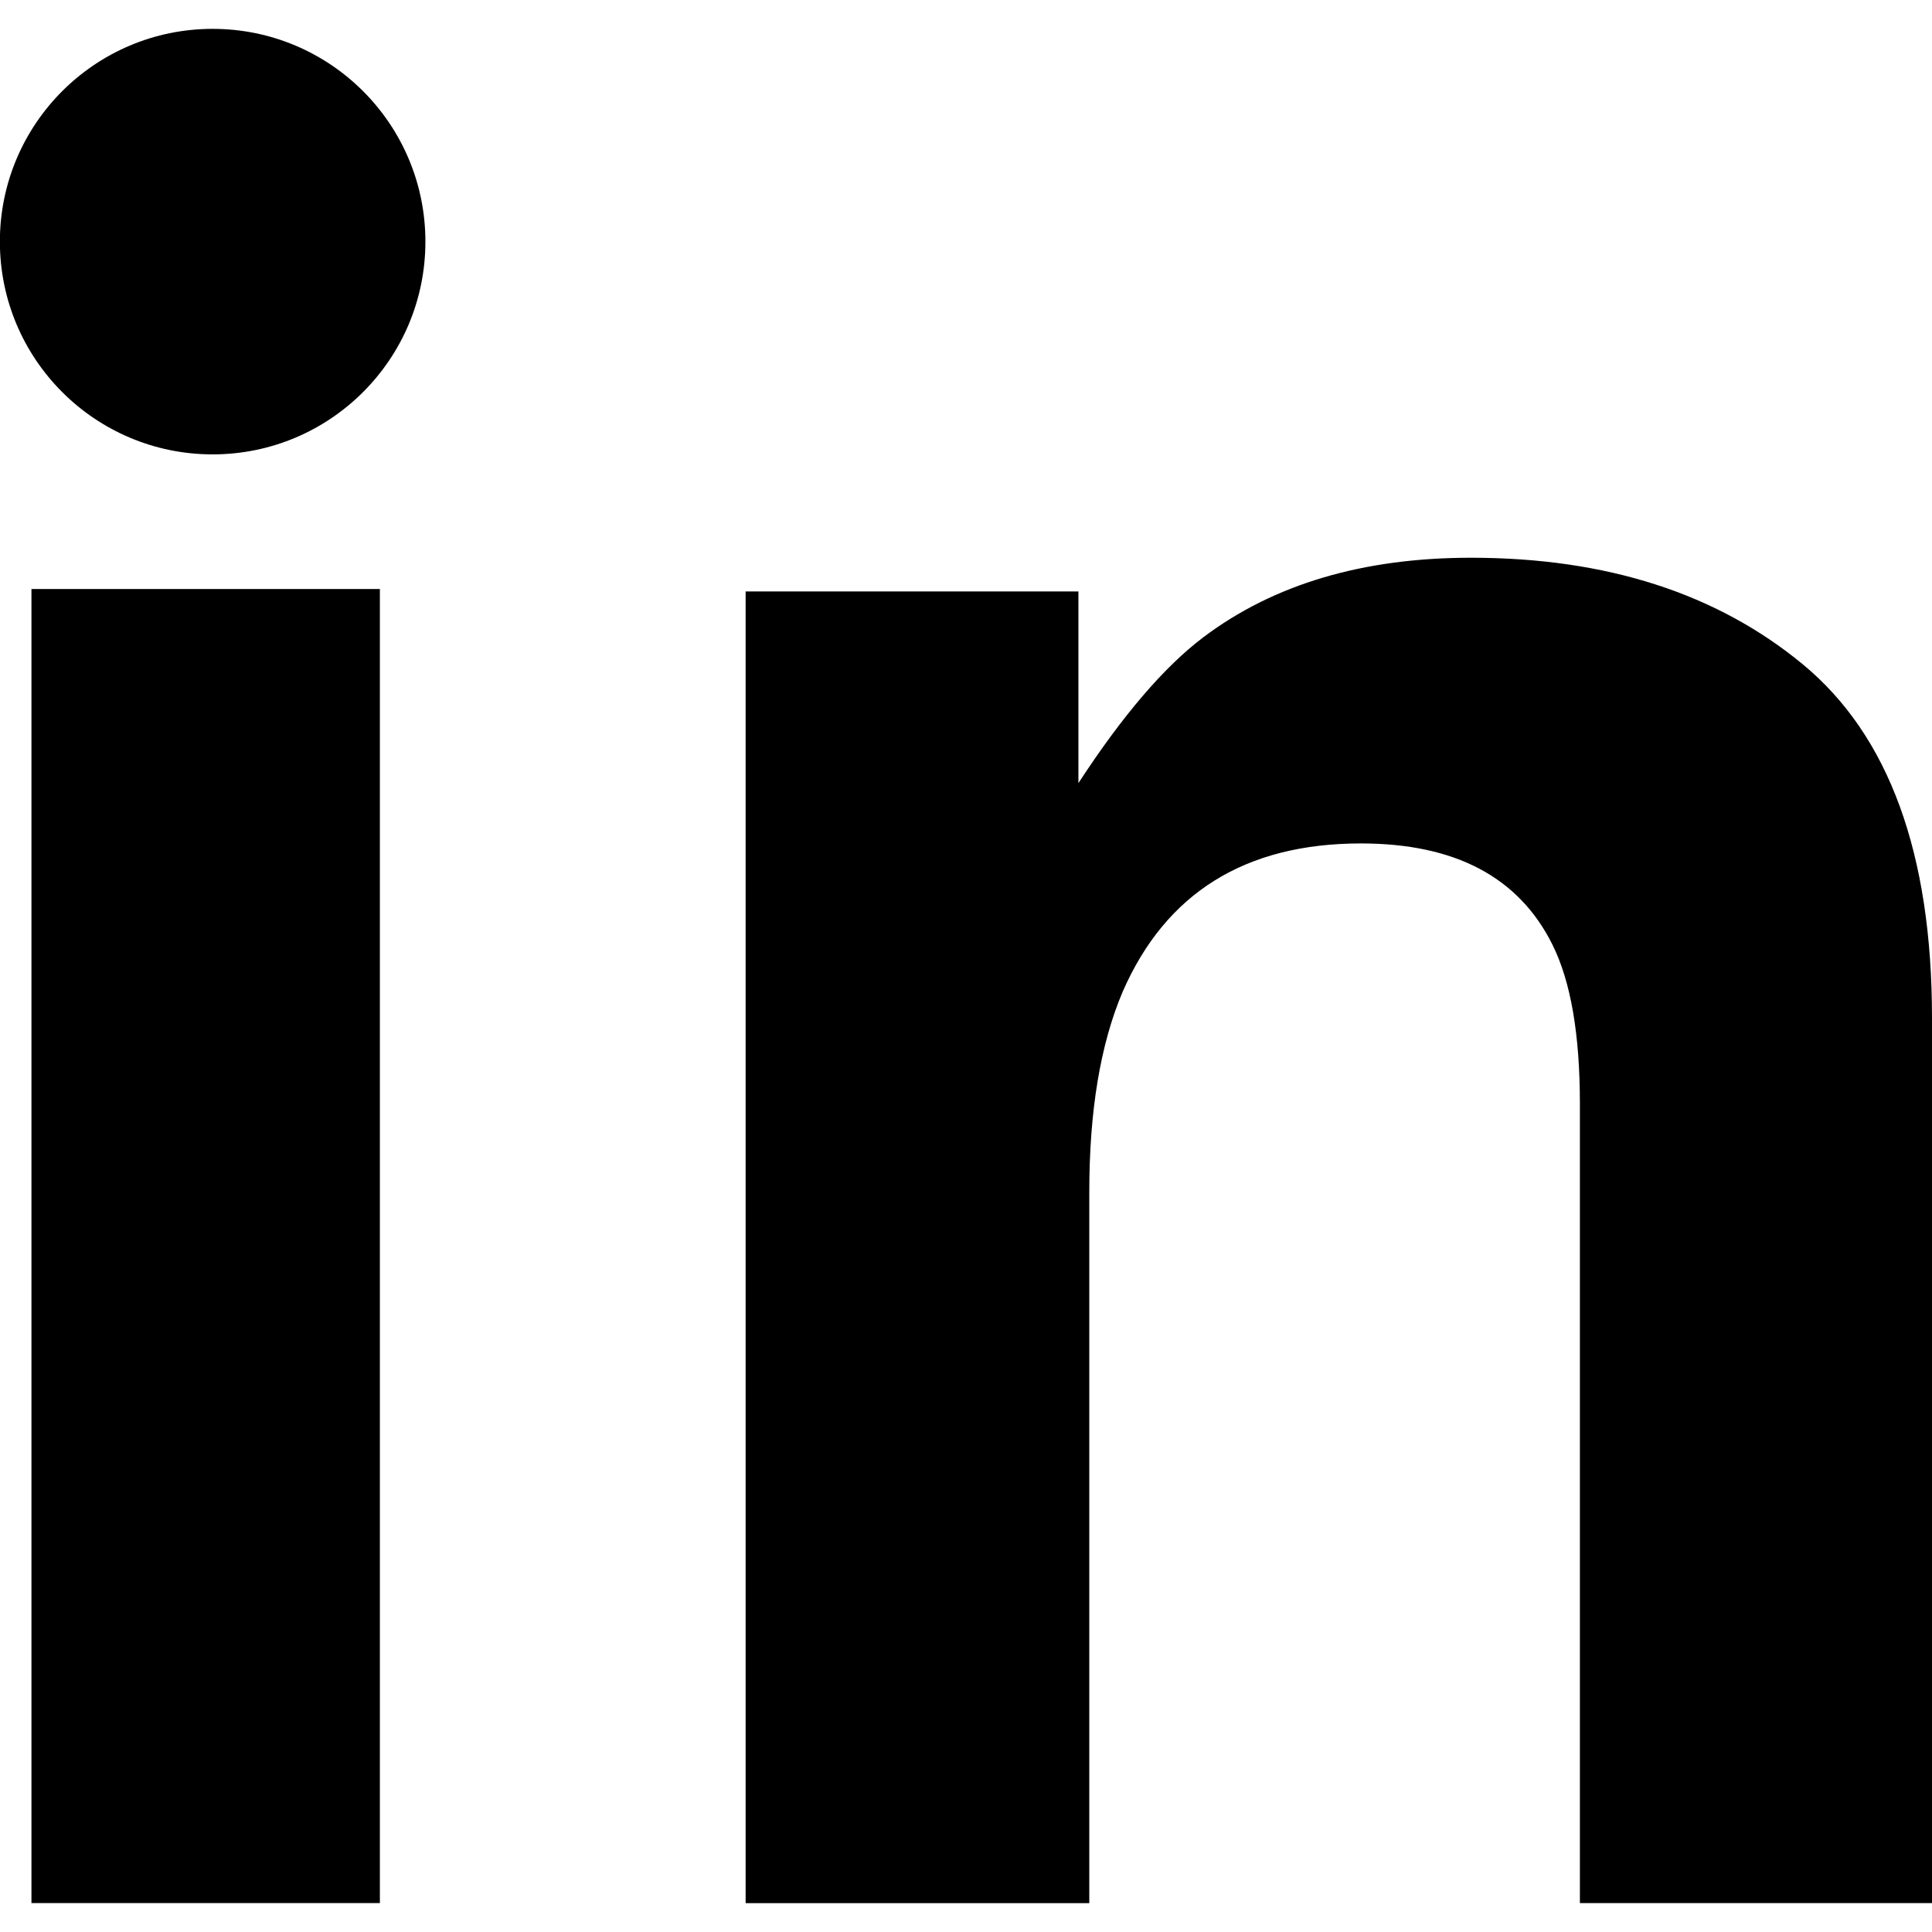<svg xmlns="http://www.w3.org/2000/svg" viewBox="0 0 32 32"><rect x="0.521" y="9.756" width="5.771" height="21.765"/><g class="icons"><path d="M29.861,11.004c-1.425-1.177-3.256-1.766-5.496-1.766c-1.79,0-3.268,0.438-4.434,1.317c-0.651,0.492-1.34,1.298-2.069,2.416V9.796h-5.512v21.726h5.692V19.742c0-1.346,0.185-2.451,0.553-3.316c0.715-1.637,2.031-2.456,3.946-2.456c1.561,0,2.615,0.558,3.172,1.676c0.306,0.614,0.455,1.492,0.455,2.637v13.238H32V16.865C32,14.136,31.287,12.183,29.861,11.004z"/><circle cx="3.522" cy="4.002" r="3.524"/></g></svg>
